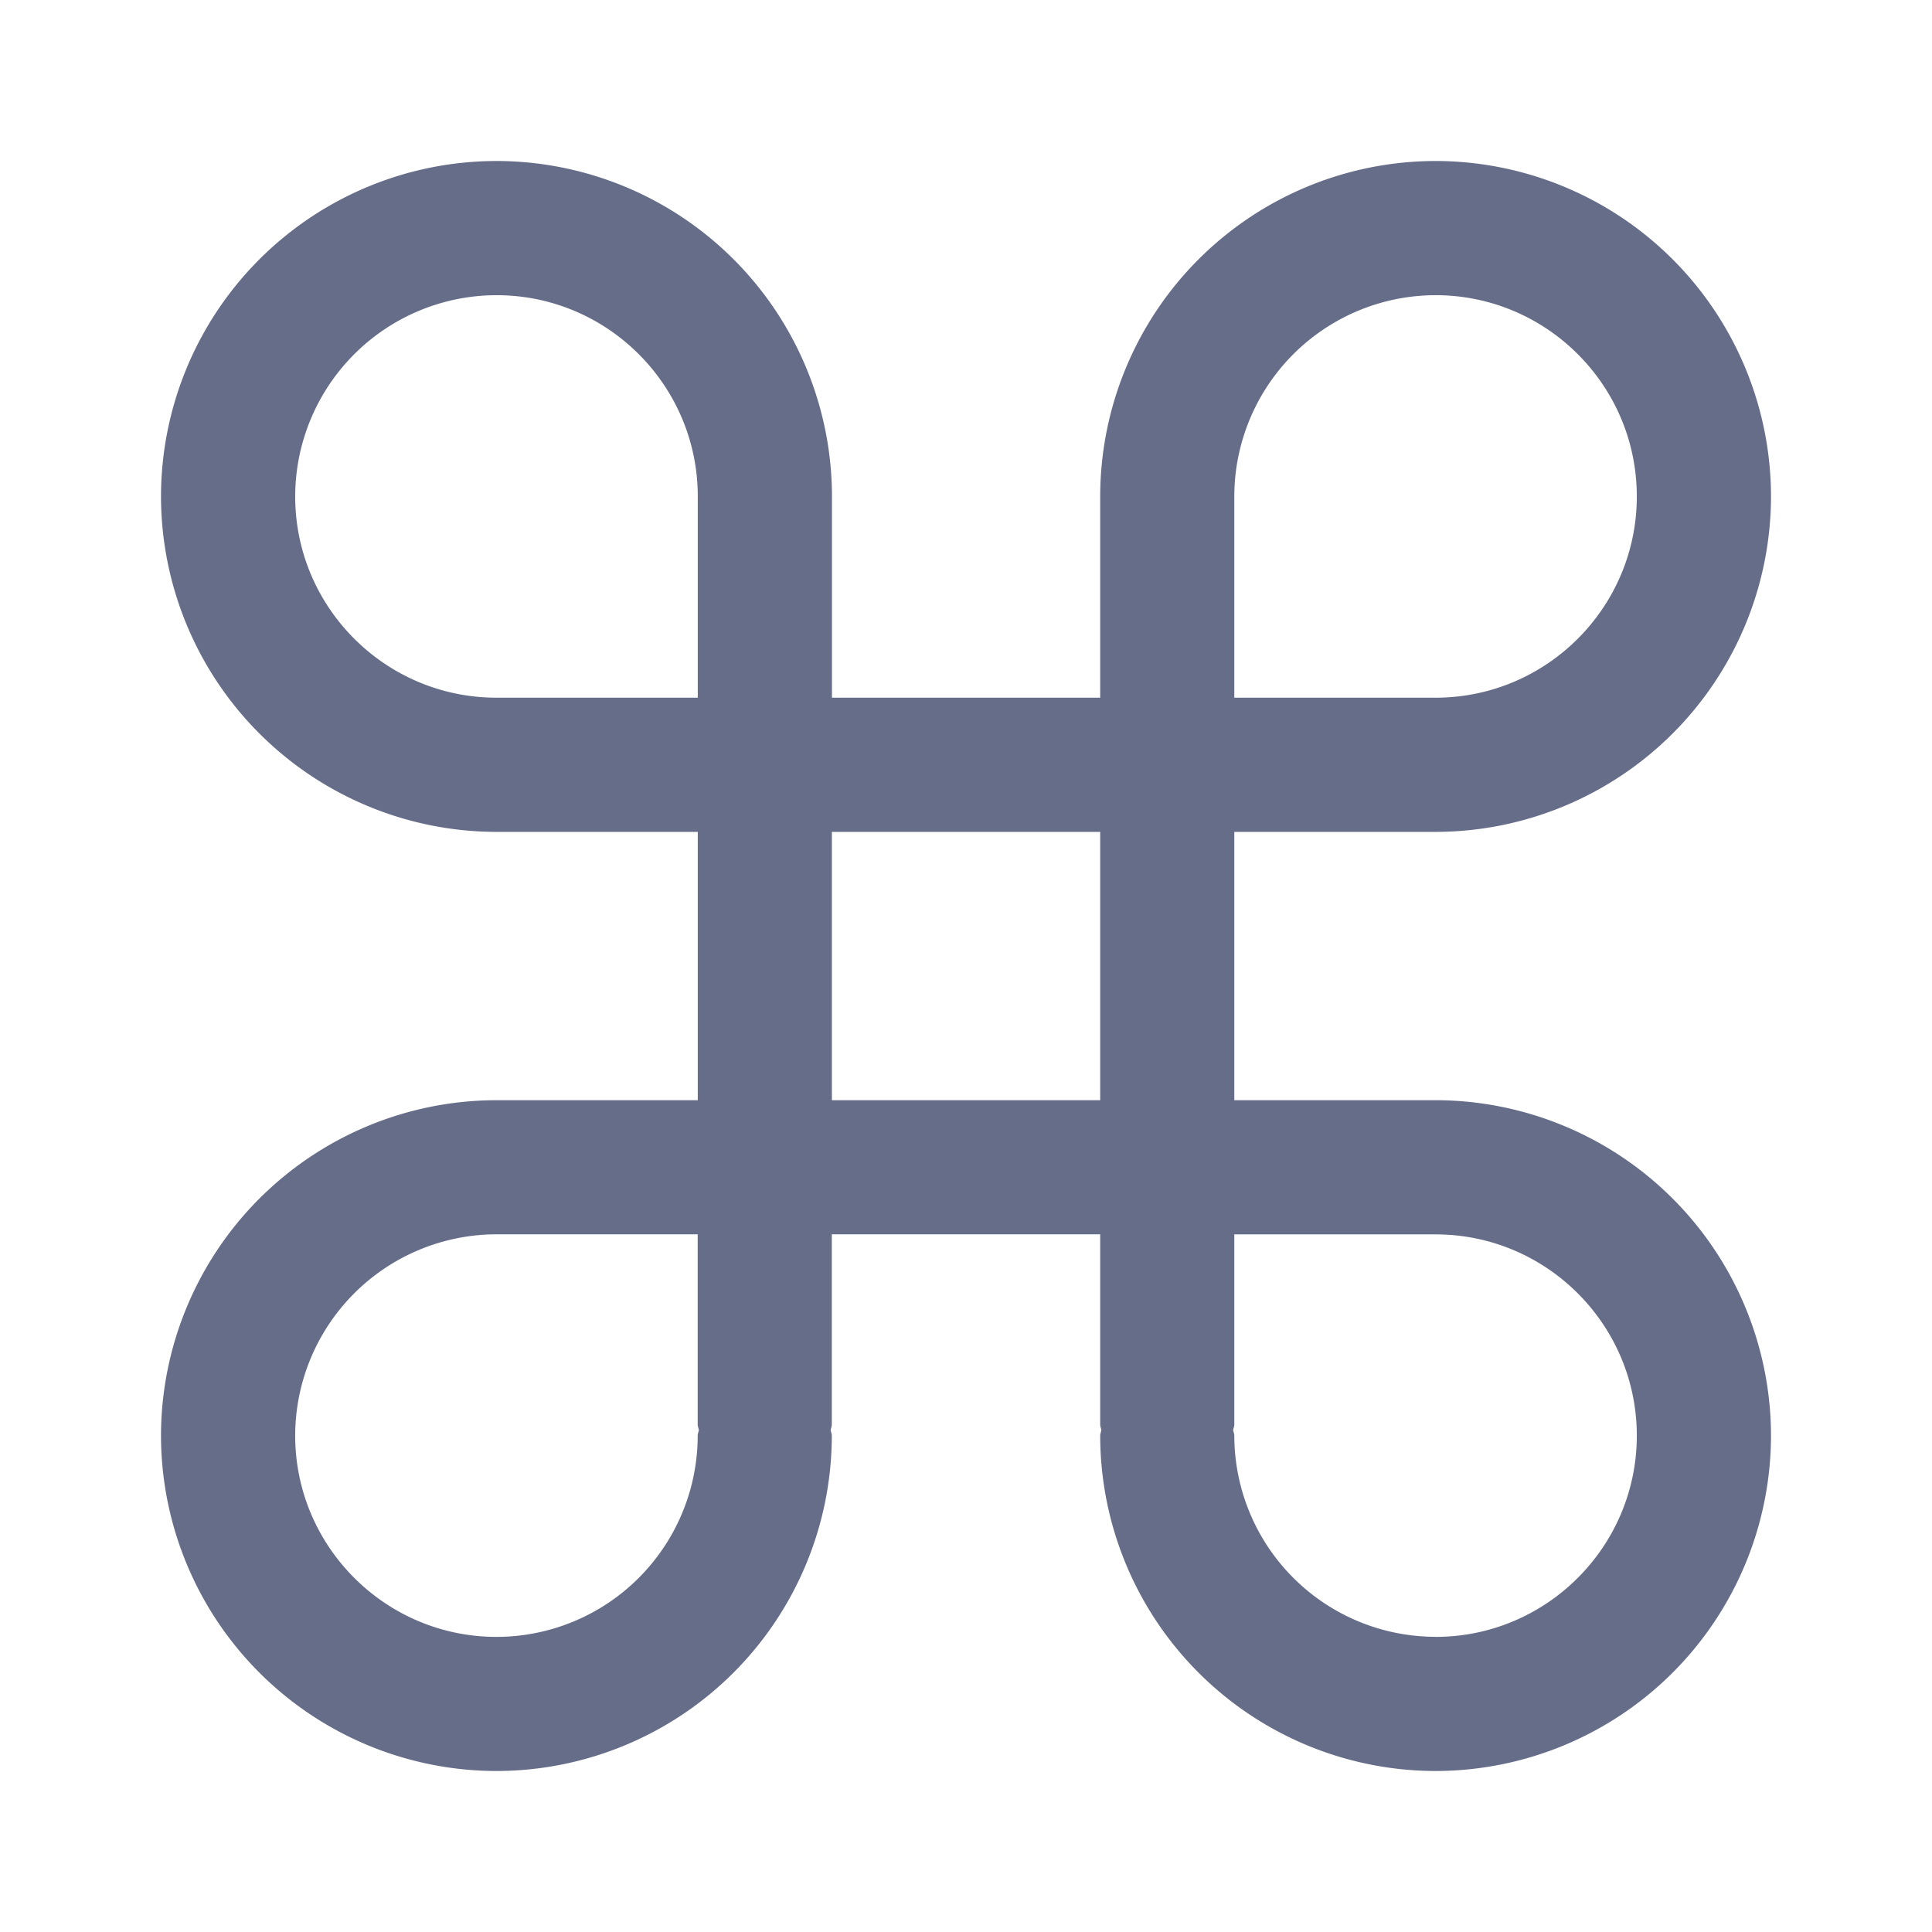<svg xmlns="http://www.w3.org/2000/svg" fill="none" viewBox="0 0 24 24"><path fill="#666D89" fill-rule="evenodd" d="M17.833 10.334h-2.5v3.333h2.5A4.172 4.172 0 0 1 22 17.834 4.171 4.171 0 0 1 17.833 22a4.171 4.171 0 0 1-4.166-4.166c0-.024.011-.045.014-.069-.003-.023-.014-.044-.014-.068v-2.364h-3.334v2.364c0 .024-.011.045-.014.068.003.024.014.045.014.07A4.17 4.17 0 0 1 6.168 22 4.172 4.172 0 0 1 2 17.834a4.173 4.173 0 0 1 4.168-4.167h2.5v-3.333h-2.5A4.173 4.173 0 0 1 2 6.167 4.172 4.172 0 0 1 6.168 2a4.171 4.171 0 0 1 4.167 4.167v2.5h3.332v-2.5A4.171 4.171 0 0 1 17.833 2 4.171 4.171 0 0 1 22 6.167a4.172 4.172 0 0 1-4.167 4.167ZM6.168 3.667a2.504 2.504 0 0 0-2.501 2.5c0 1.379 1.122 2.5 2.501 2.5h2.5v-2.5c0-1.379-1.121-2.5-2.5-2.5Zm2.499 14.03v-2.364H6.168a2.504 2.504 0 0 0-2.501 2.501c0 1.378 1.122 2.5 2.501 2.5a2.501 2.501 0 0 0 2.499-2.5c0-.024.011-.045.014-.069-.003-.023-.014-.044-.014-.068Zm5-7.363h-3.333v3.333h3.333v-3.333Zm4.166 10c1.379 0 2.5-1.122 2.5-2.5 0-1.379-1.121-2.5-2.5-2.5h-2.5v2.363c0 .024-.011.045-.014.068.003.024.014.045.014.07a2.502 2.502 0 0 0 2.5 2.498Zm0-16.667a2.503 2.503 0 0 0-2.5 2.5v2.5h2.5c1.379 0 2.5-1.121 2.5-2.5s-1.121-2.5-2.5-2.5Z" clip-rule="evenodd"/></svg>